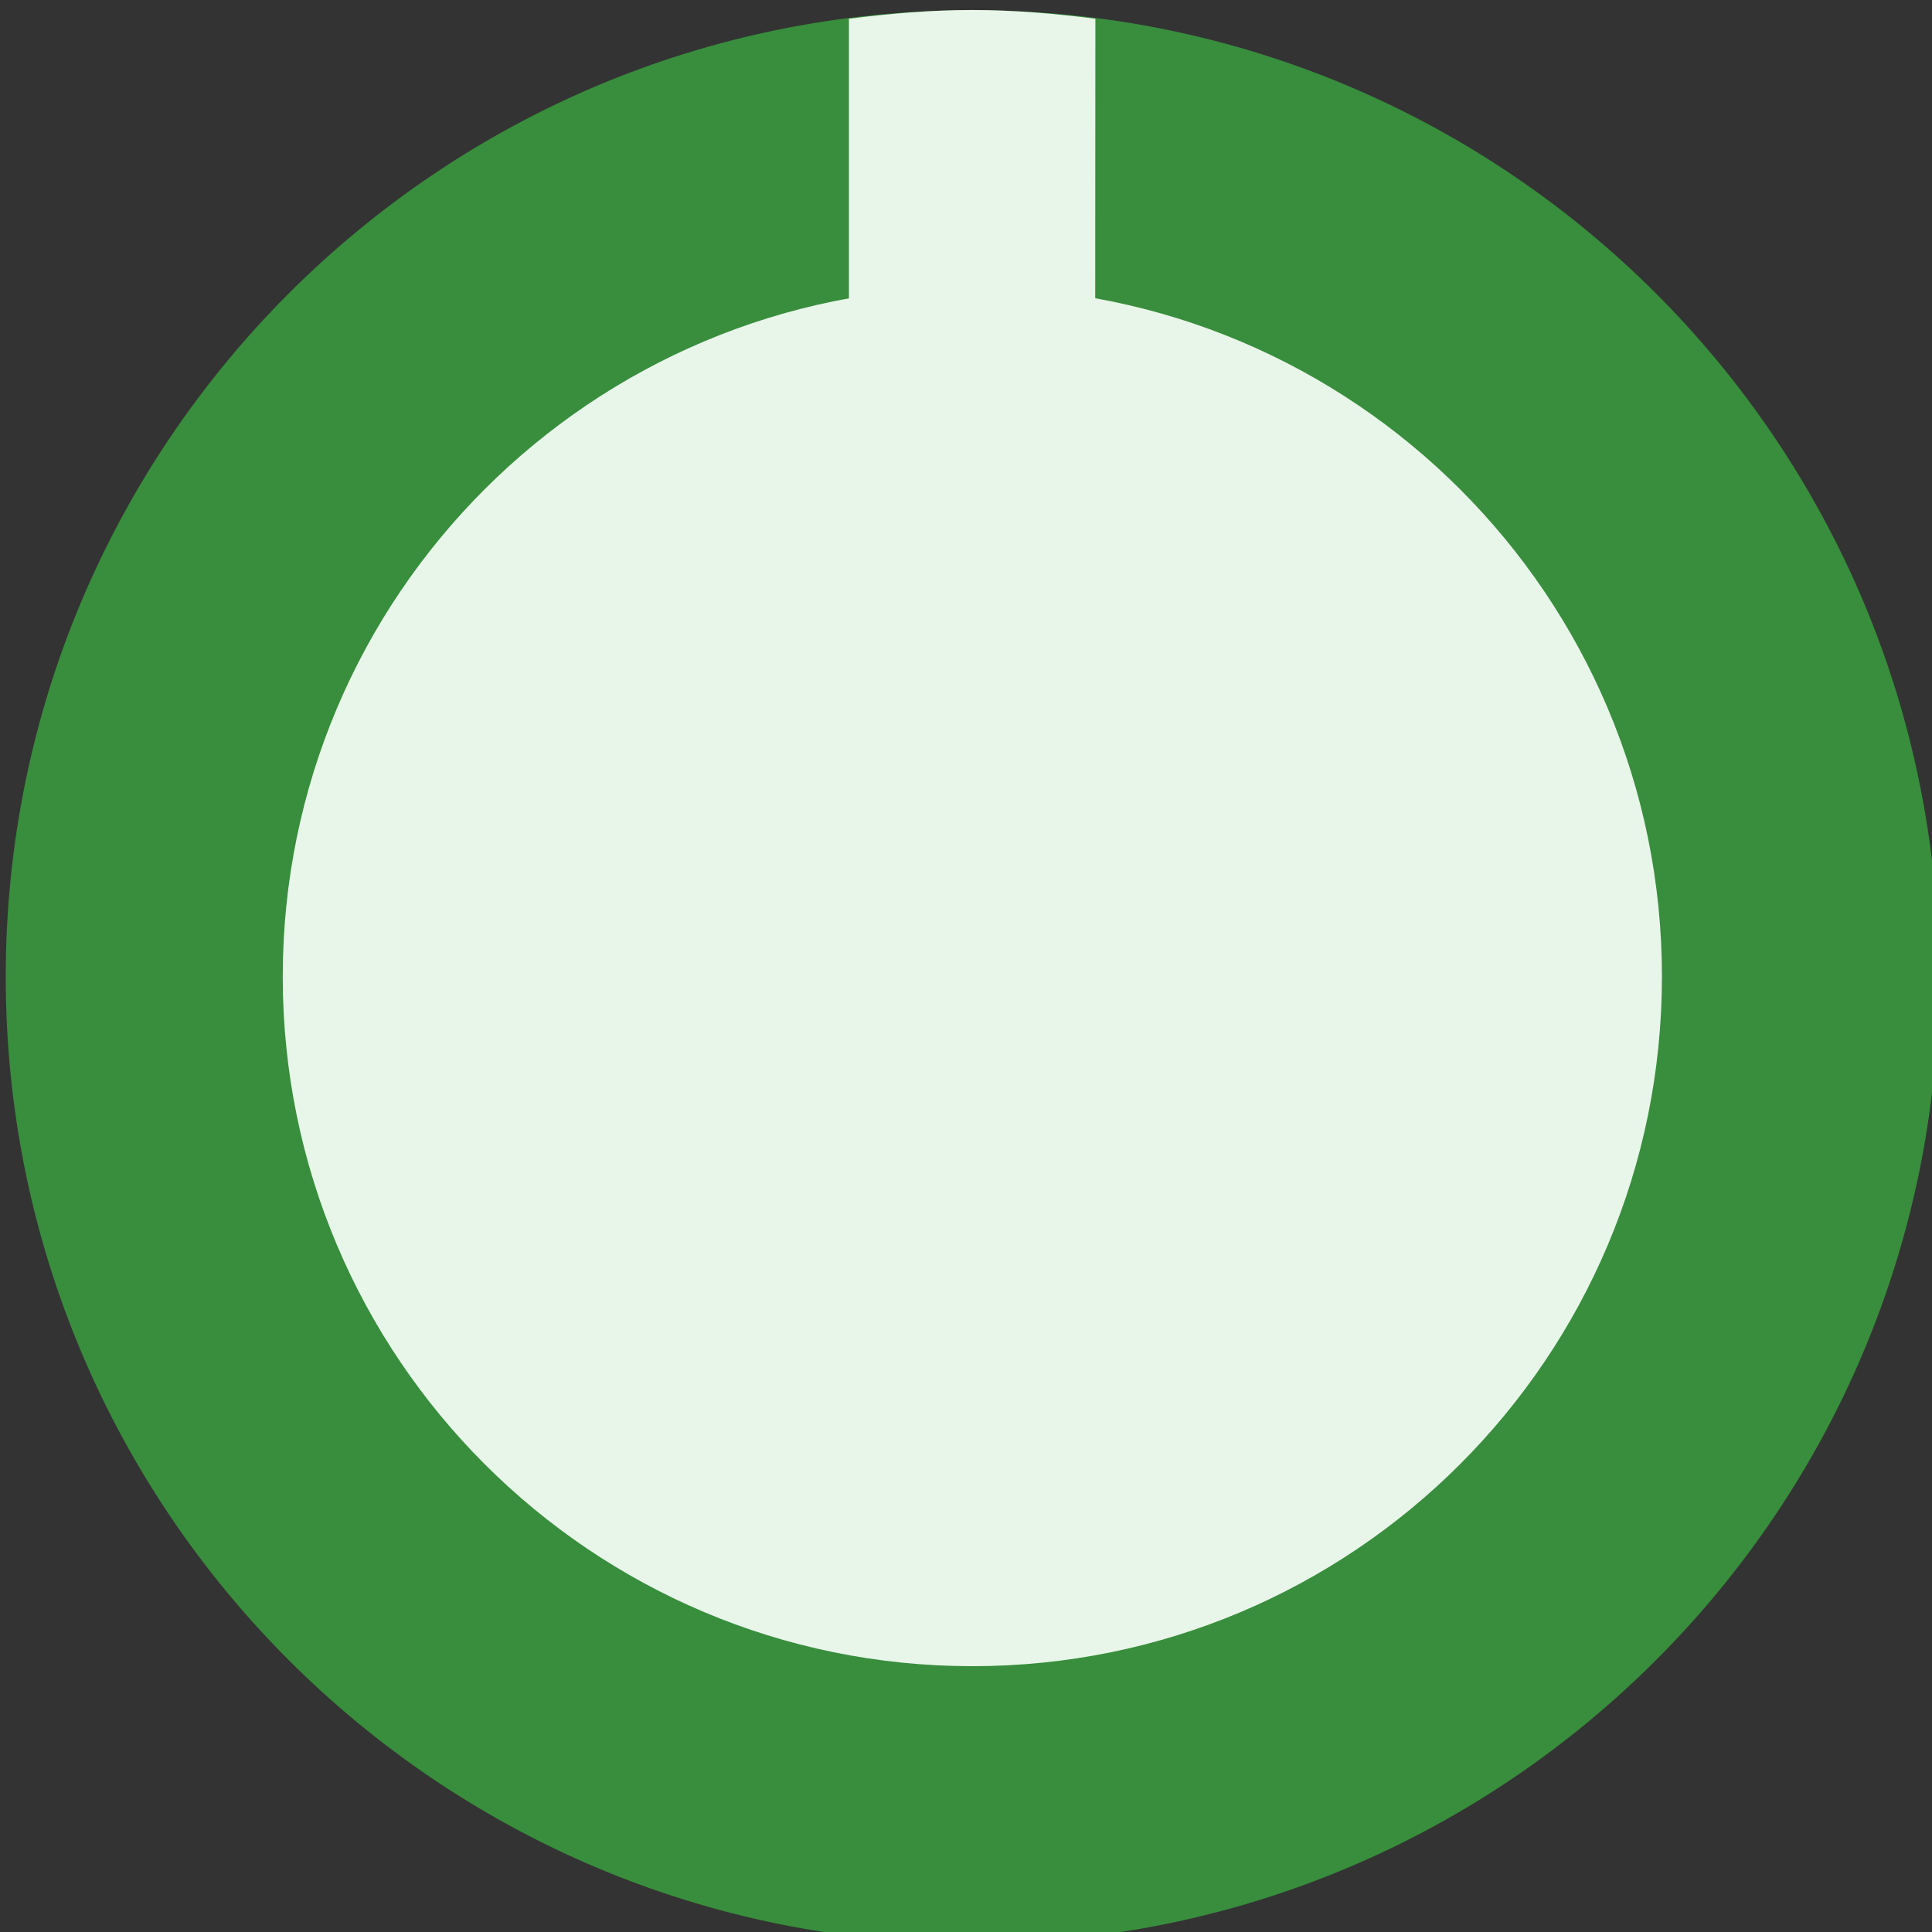 <?xml version="1.0" encoding="UTF-8" standalone="no"?>
<svg
   xmlns:dc="http://purl.org/dc/elements/1.1/"
   xmlns:cc="http://creativecommons.org/ns#"
   xmlns:rdf="http://www.w3.org/1999/02/22-rdf-syntax-ns#"
   xmlns:svg="http://www.w3.org/2000/svg"
   xmlns="http://www.w3.org/2000/svg"
   xmlns:sodipodi="http://sodipodi.sourceforge.net/DTD/sodipodi-0.dtd"
   xmlns:inkscape="http://www.inkscape.org/namespaces/inkscape"
   sodipodi:docname="knob_s.svg"
   inkscape:version="1.0 (4035a4fb49, 2020-05-01)"
   id="svg33770"
   version="1.1"
   viewBox="0 0 6.874 6.874"
   height="6.874mm"
   width="6.874mm">
  <rect x="0" y="0" width="6.874" height="6.874" fill="#333333" stroke="none"/>
  <defs
     id="defs33764" />
  <sodipodi:namedview
     inkscape:window-maximized="1"
     inkscape:window-y="-9"
     inkscape:window-x="-9"
     inkscape:window-height="1361"
     inkscape:window-width="2560"
     fit-margin-bottom="0"
     fit-margin-right="0"
     fit-margin-left="0"
     fit-margin-top="0"
     showgrid="false"
     inkscape:document-rotation="0"
     inkscape:current-layer="layer1-8"
     inkscape:document-units="mm"
     inkscape:cy="17.969852"
     inkscape:cx="24.405521"
     inkscape:zoom="22.4"
     inkscape:pageshadow="2"
     inkscape:pageopacity="0.0"
     borderopacity="1.0"
     bordercolor="#666666"
     pagecolor="#ffffff"
     id="base" />
  <g
     transform="translate(-61.234,-145.663)"
     id="layer1"
     inkscape:groupmode="layer"
     inkscape:label="Layer 1">
    <g
       style="display:inline"
       inkscape:label="Layer 1"
       id="layer1-8"
       transform="matrix(0.621,0,0,0.621,32.019,92.4)">
      <path
         inkscape:connector-curvature="0"
         id="path7597"
         d="m 58.154,91.366 c 0,3.059 -2.479,5.538 -5.538,5.538 -3.058,0 -5.538,-2.479 -5.538,-5.538 0,-3.058 2.48,-5.538 5.538,-5.538 3.059,0 5.538,2.48 5.538,5.538"
         style="fill:#388e3c;fill-opacity:1;fill-rule:nonzero;stroke:none;stroke-width:0.353" />
      <path
         inkscape:connector-curvature="0"
         id="path7599"
         d="m 56.567,91.365 c 0,2.183 -1.768,3.951 -3.951,3.951 -2.181,0 -3.951,-1.768 -3.951,-3.951 0,-2.181 1.769,-3.949 3.951,-3.949 2.183,0 3.951,1.768 3.951,3.949"
         style="fill:#e8f5e9;fill-opacity:1;fill-rule:nonzero;stroke:none;stroke-width:0.353" />
      <path
         inkscape:connector-curvature="0"
         id="path7603"
         d="m 53.321,85.877 c -0.231,-0.029 -0.466,-0.05 -0.706,-0.05 -0.24,0 -0.474,0.021 -0.706,0.05 v 1.702 h 1.411 z m 0,0"
         style="fill:#e8f5e9;fill-opacity:1;fill-rule:nonzero;stroke:none;stroke-width:0.353" />
    </g>
  </g>
</svg>
